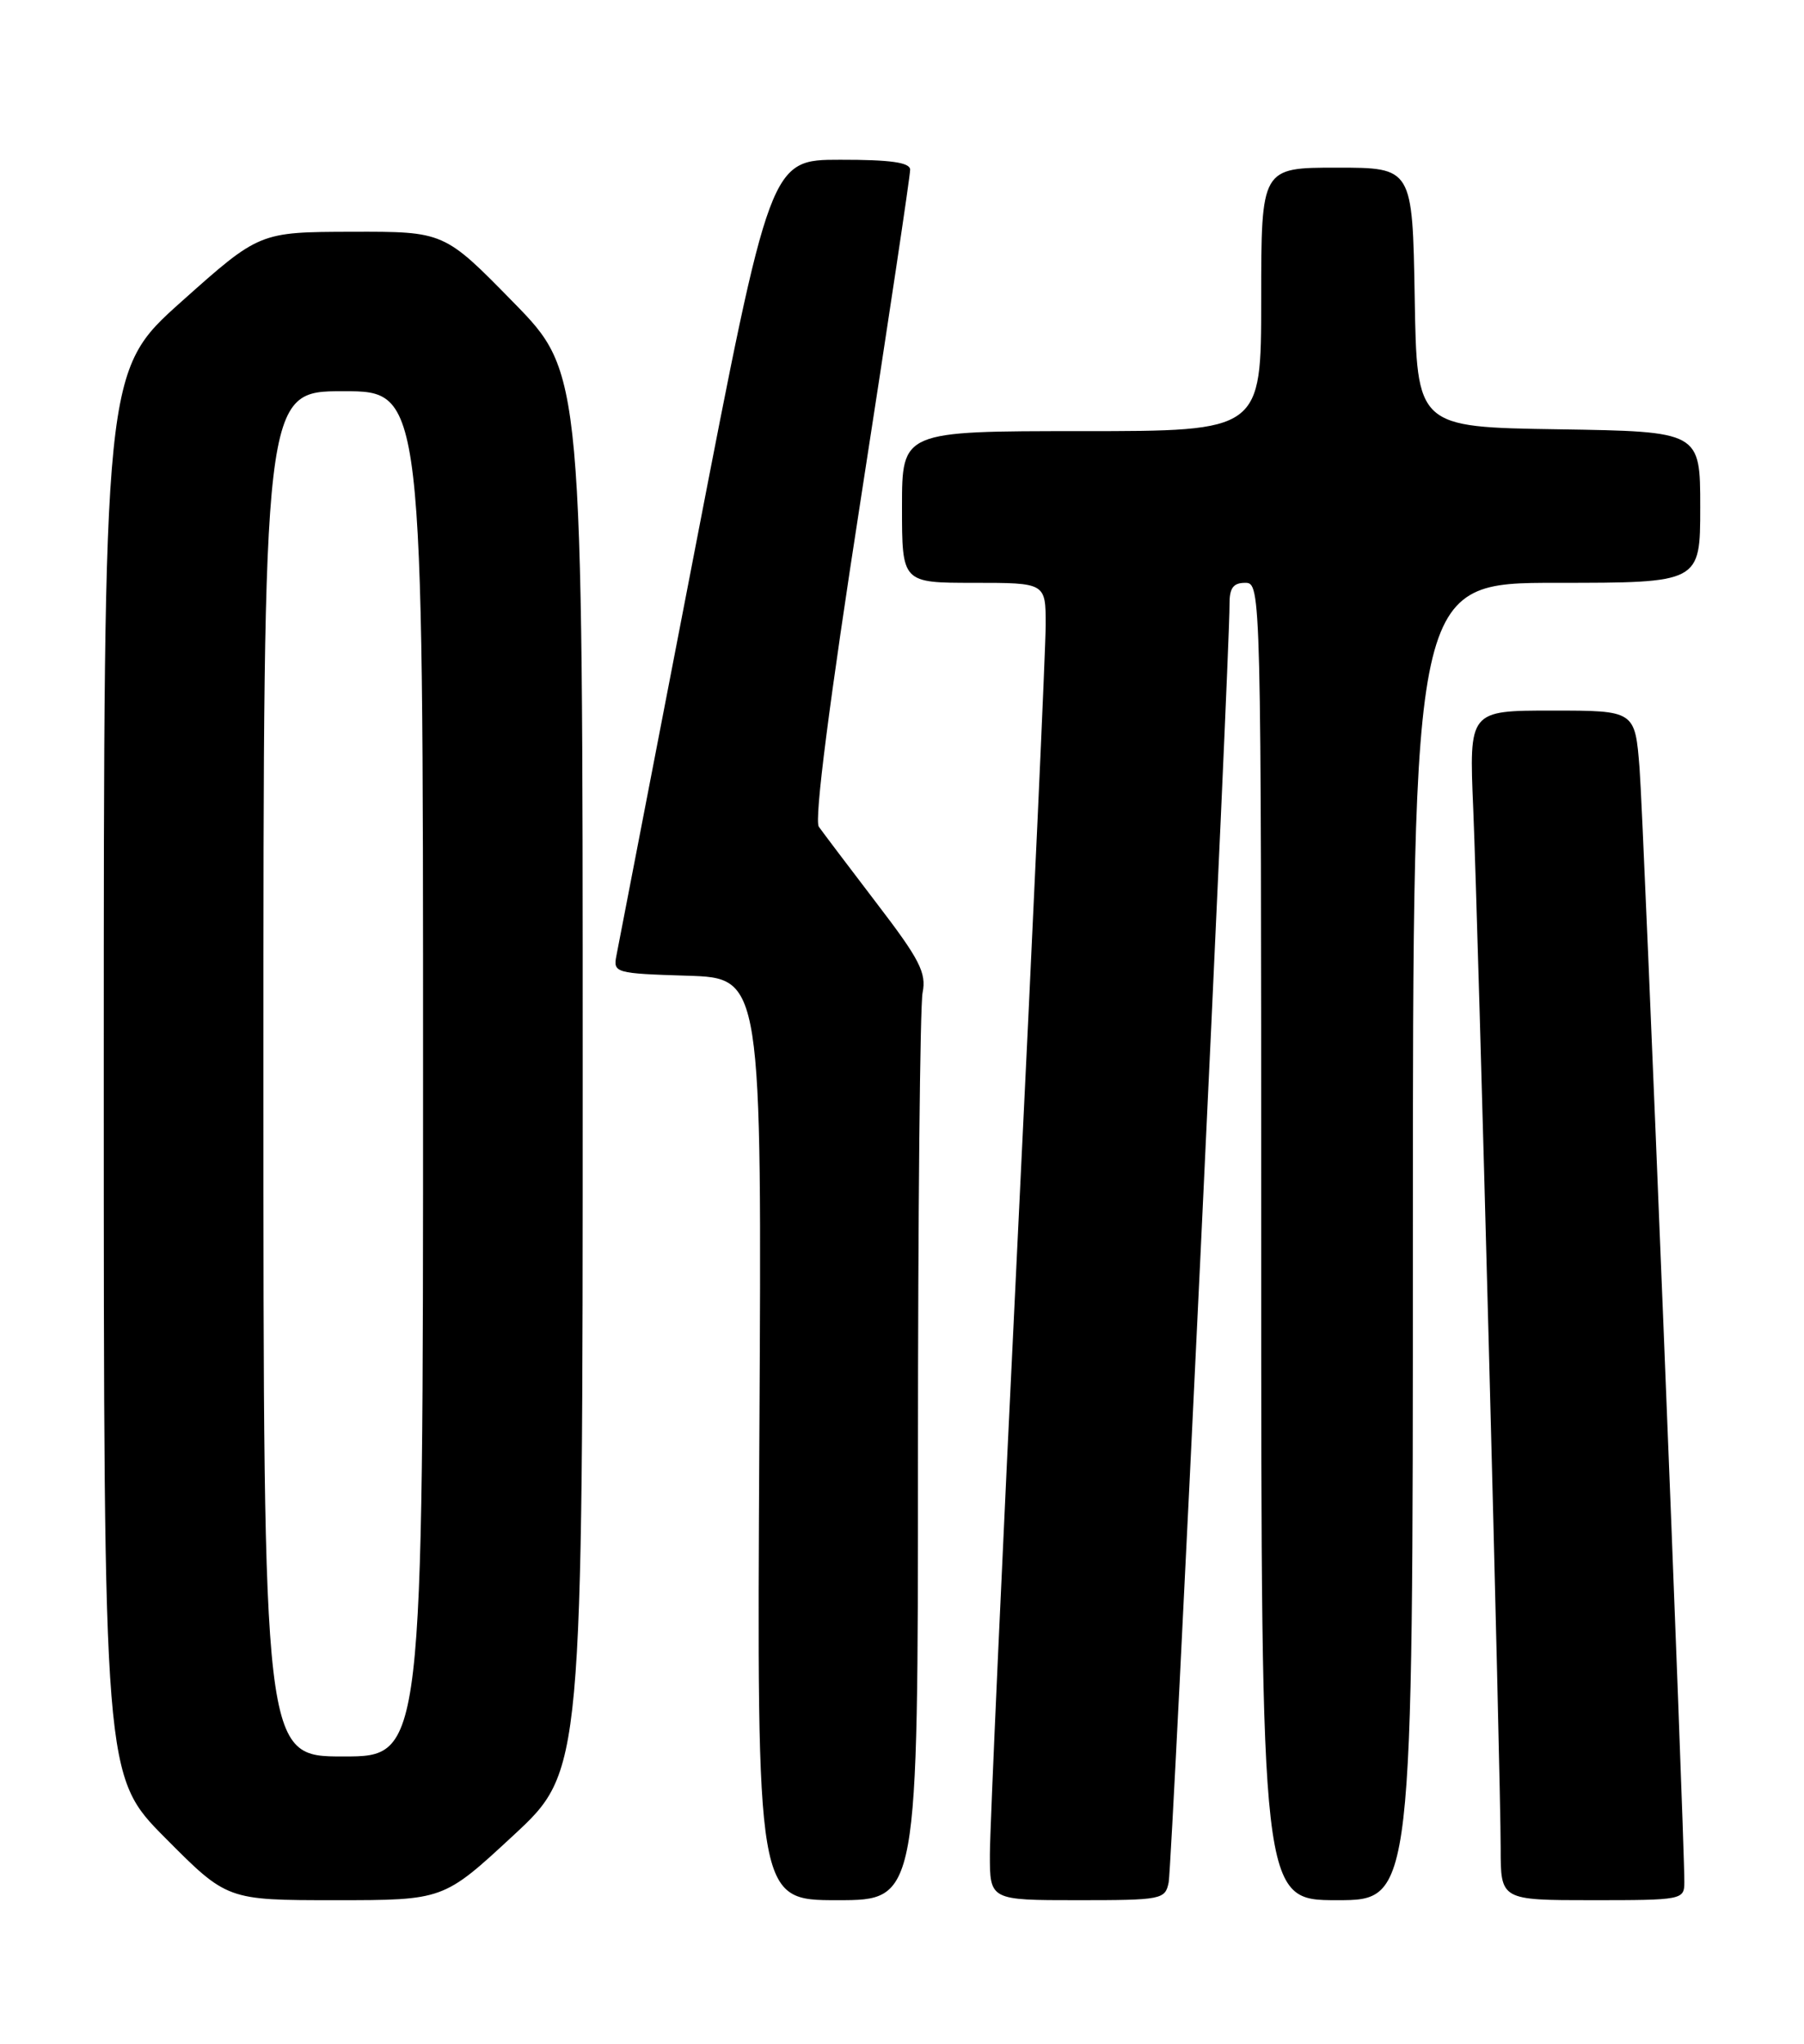 <?xml version="1.0" encoding="UTF-8" standalone="no"?>
<!DOCTYPE svg PUBLIC "-//W3C//DTD SVG 1.1//EN" "http://www.w3.org/Graphics/SVG/1.1/DTD/svg11.dtd" >
<svg xmlns="http://www.w3.org/2000/svg" xmlns:xlink="http://www.w3.org/1999/xlink" version="1.1" viewBox="0 0 226 256">
 <g >
 <path fill="currentColor"
d=" M 64.28 229.92 C 73.00 221.84 73.00 221.84 73.00 134.29 C 73.00 46.74 73.00 46.74 64.32 37.87 C 55.64 29.00 55.64 29.00 44.07 29.03 C 32.50 29.06 32.50 29.06 22.75 37.76 C 13.00 46.47 13.00 46.47 13.00 134.46 C 13.00 222.46 13.00 222.46 20.73 230.23 C 28.45 238.00 28.45 238.00 42.01 238.00 C 55.56 238.00 55.56 238.00 64.28 229.92 Z  M 115.00 182.62 C 115.00 152.17 115.26 125.94 115.58 124.33 C 116.08 121.85 115.21 120.16 109.83 113.14 C 106.35 108.58 103.09 104.27 102.58 103.55 C 101.99 102.71 103.89 87.92 107.86 62.37 C 111.26 40.44 114.04 21.94 114.02 21.25 C 114.01 20.35 111.57 20.00 105.25 20.01 C 96.50 20.01 96.50 20.01 87.07 68.76 C 81.89 95.56 77.45 118.49 77.22 119.71 C 76.80 121.85 77.09 121.93 86.11 122.21 C 95.45 122.50 95.45 122.50 95.13 180.25 C 94.81 238.00 94.81 238.00 104.90 238.00 C 115.00 238.00 115.00 238.00 115.00 182.62 Z  M 146.41 235.75 C 146.84 233.59 154.08 81.40 154.03 75.75 C 154.01 73.66 154.48 73.00 156.00 73.00 C 157.98 73.00 158.00 73.67 158.00 155.50 C 158.00 238.00 158.00 238.00 167.50 238.00 C 177.00 238.00 177.00 238.00 177.00 155.50 C 177.00 73.00 177.00 73.00 195.00 73.00 C 213.00 73.00 213.00 73.00 213.00 63.52 C 213.00 54.05 213.00 54.05 195.25 53.77 C 177.50 53.50 177.50 53.50 177.23 37.25 C 176.95 21.00 176.95 21.00 167.48 21.00 C 158.00 21.00 158.00 21.00 158.00 37.50 C 158.00 54.00 158.00 54.00 135.50 54.00 C 113.00 54.00 113.00 54.00 113.00 63.50 C 113.00 73.00 113.00 73.00 122.00 73.00 C 131.00 73.00 131.00 73.00 131.00 78.25 C 131.00 81.14 129.42 115.67 127.50 155.00 C 125.58 194.32 124.01 229.09 124.01 232.25 C 124.00 238.00 124.00 238.00 134.98 238.00 C 145.57 238.00 145.98 237.92 146.41 235.75 Z  M 211.01 235.75 C 211.03 230.07 205.91 102.67 205.40 96.25 C 204.83 89.00 204.83 89.00 194.44 89.00 C 184.04 89.00 184.04 89.00 184.56 101.25 C 185.19 116.28 188.00 222.50 188.00 231.50 C 188.00 238.00 188.00 238.00 199.50 238.00 C 210.76 238.00 211.00 237.95 211.01 235.75 Z  M 33.00 134.50 C 33.00 49.00 33.00 49.00 43.00 49.00 C 53.00 49.00 53.00 49.00 53.00 134.50 C 53.00 220.00 53.00 220.00 43.00 220.00 C 33.00 220.00 33.00 220.00 33.00 134.50 Z "/>
</g>
</svg>